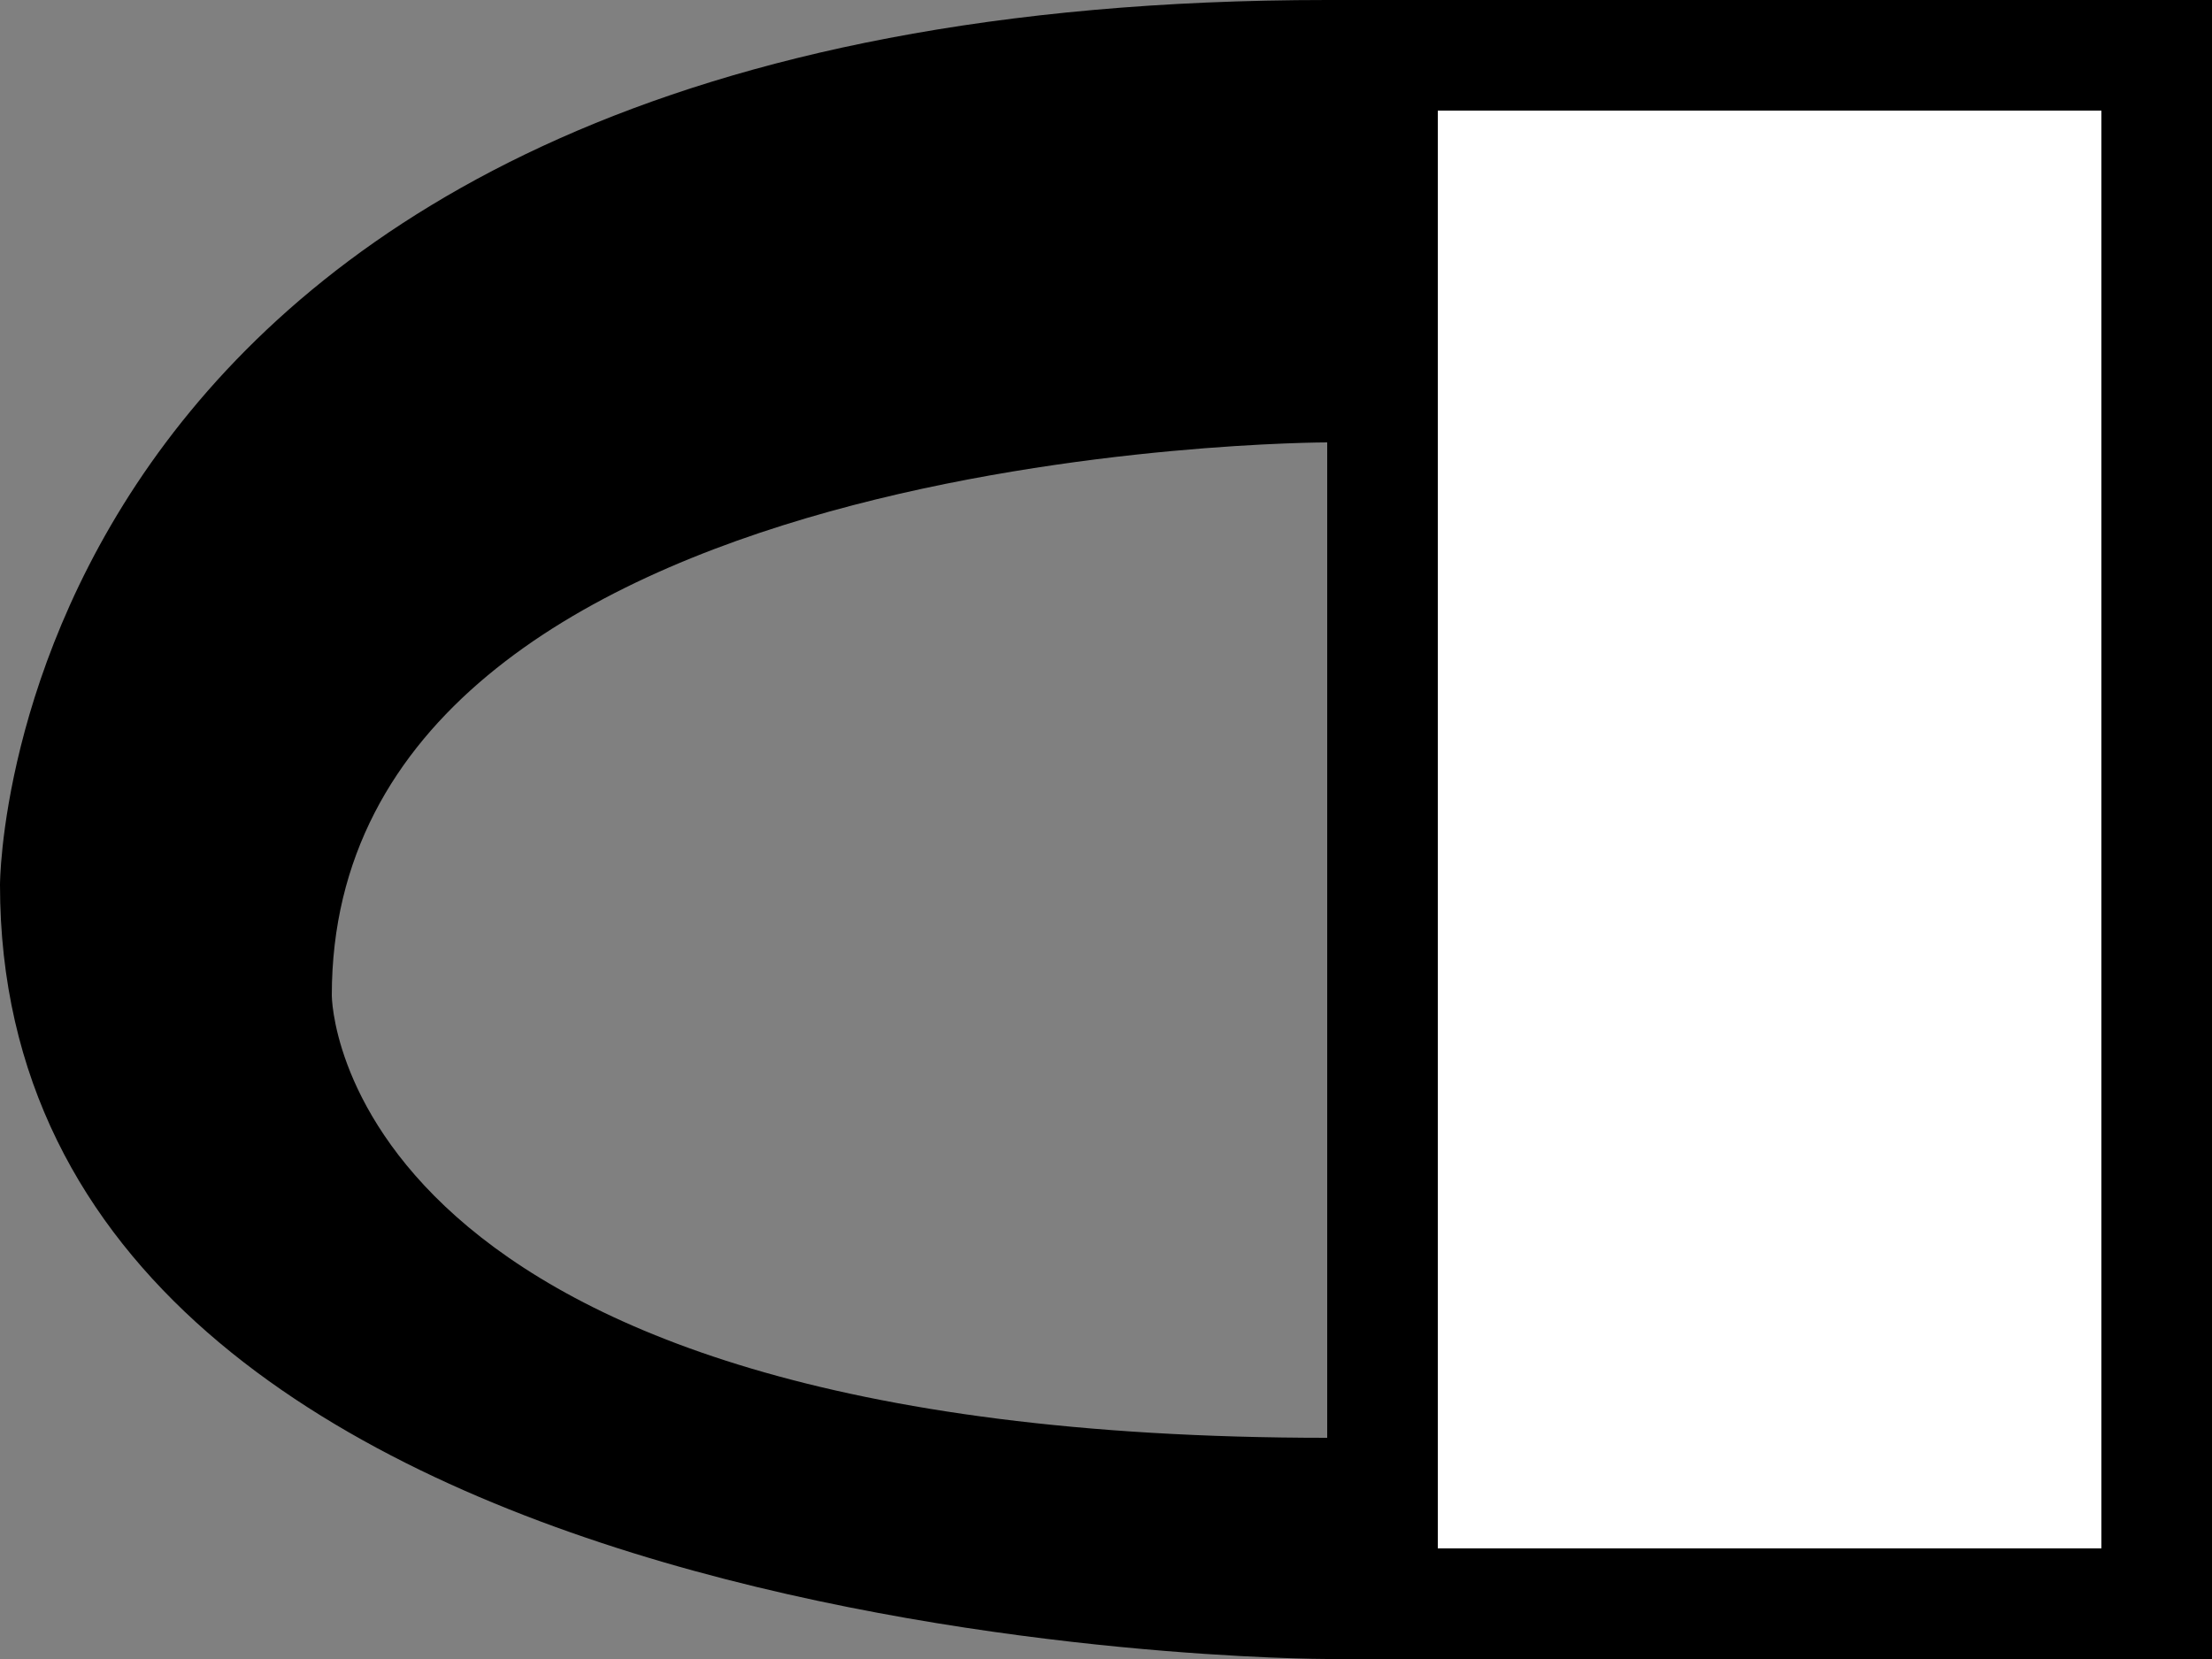 <svg xmlns="http://www.w3.org/2000/svg" width="20" height="15" version="1.0"><rect width="100%" height="100%" fill="#808080" stroke="none"/><path d="M12 0C0 0 0 8 0 8c0 7 12 7 12 7h8V0h-8zm0 4v9c-9 0-9-4-9-4 0-5 9-5 9-5z"/><path fill="#fff" d="M13 1h6v13h-6z"/></svg>